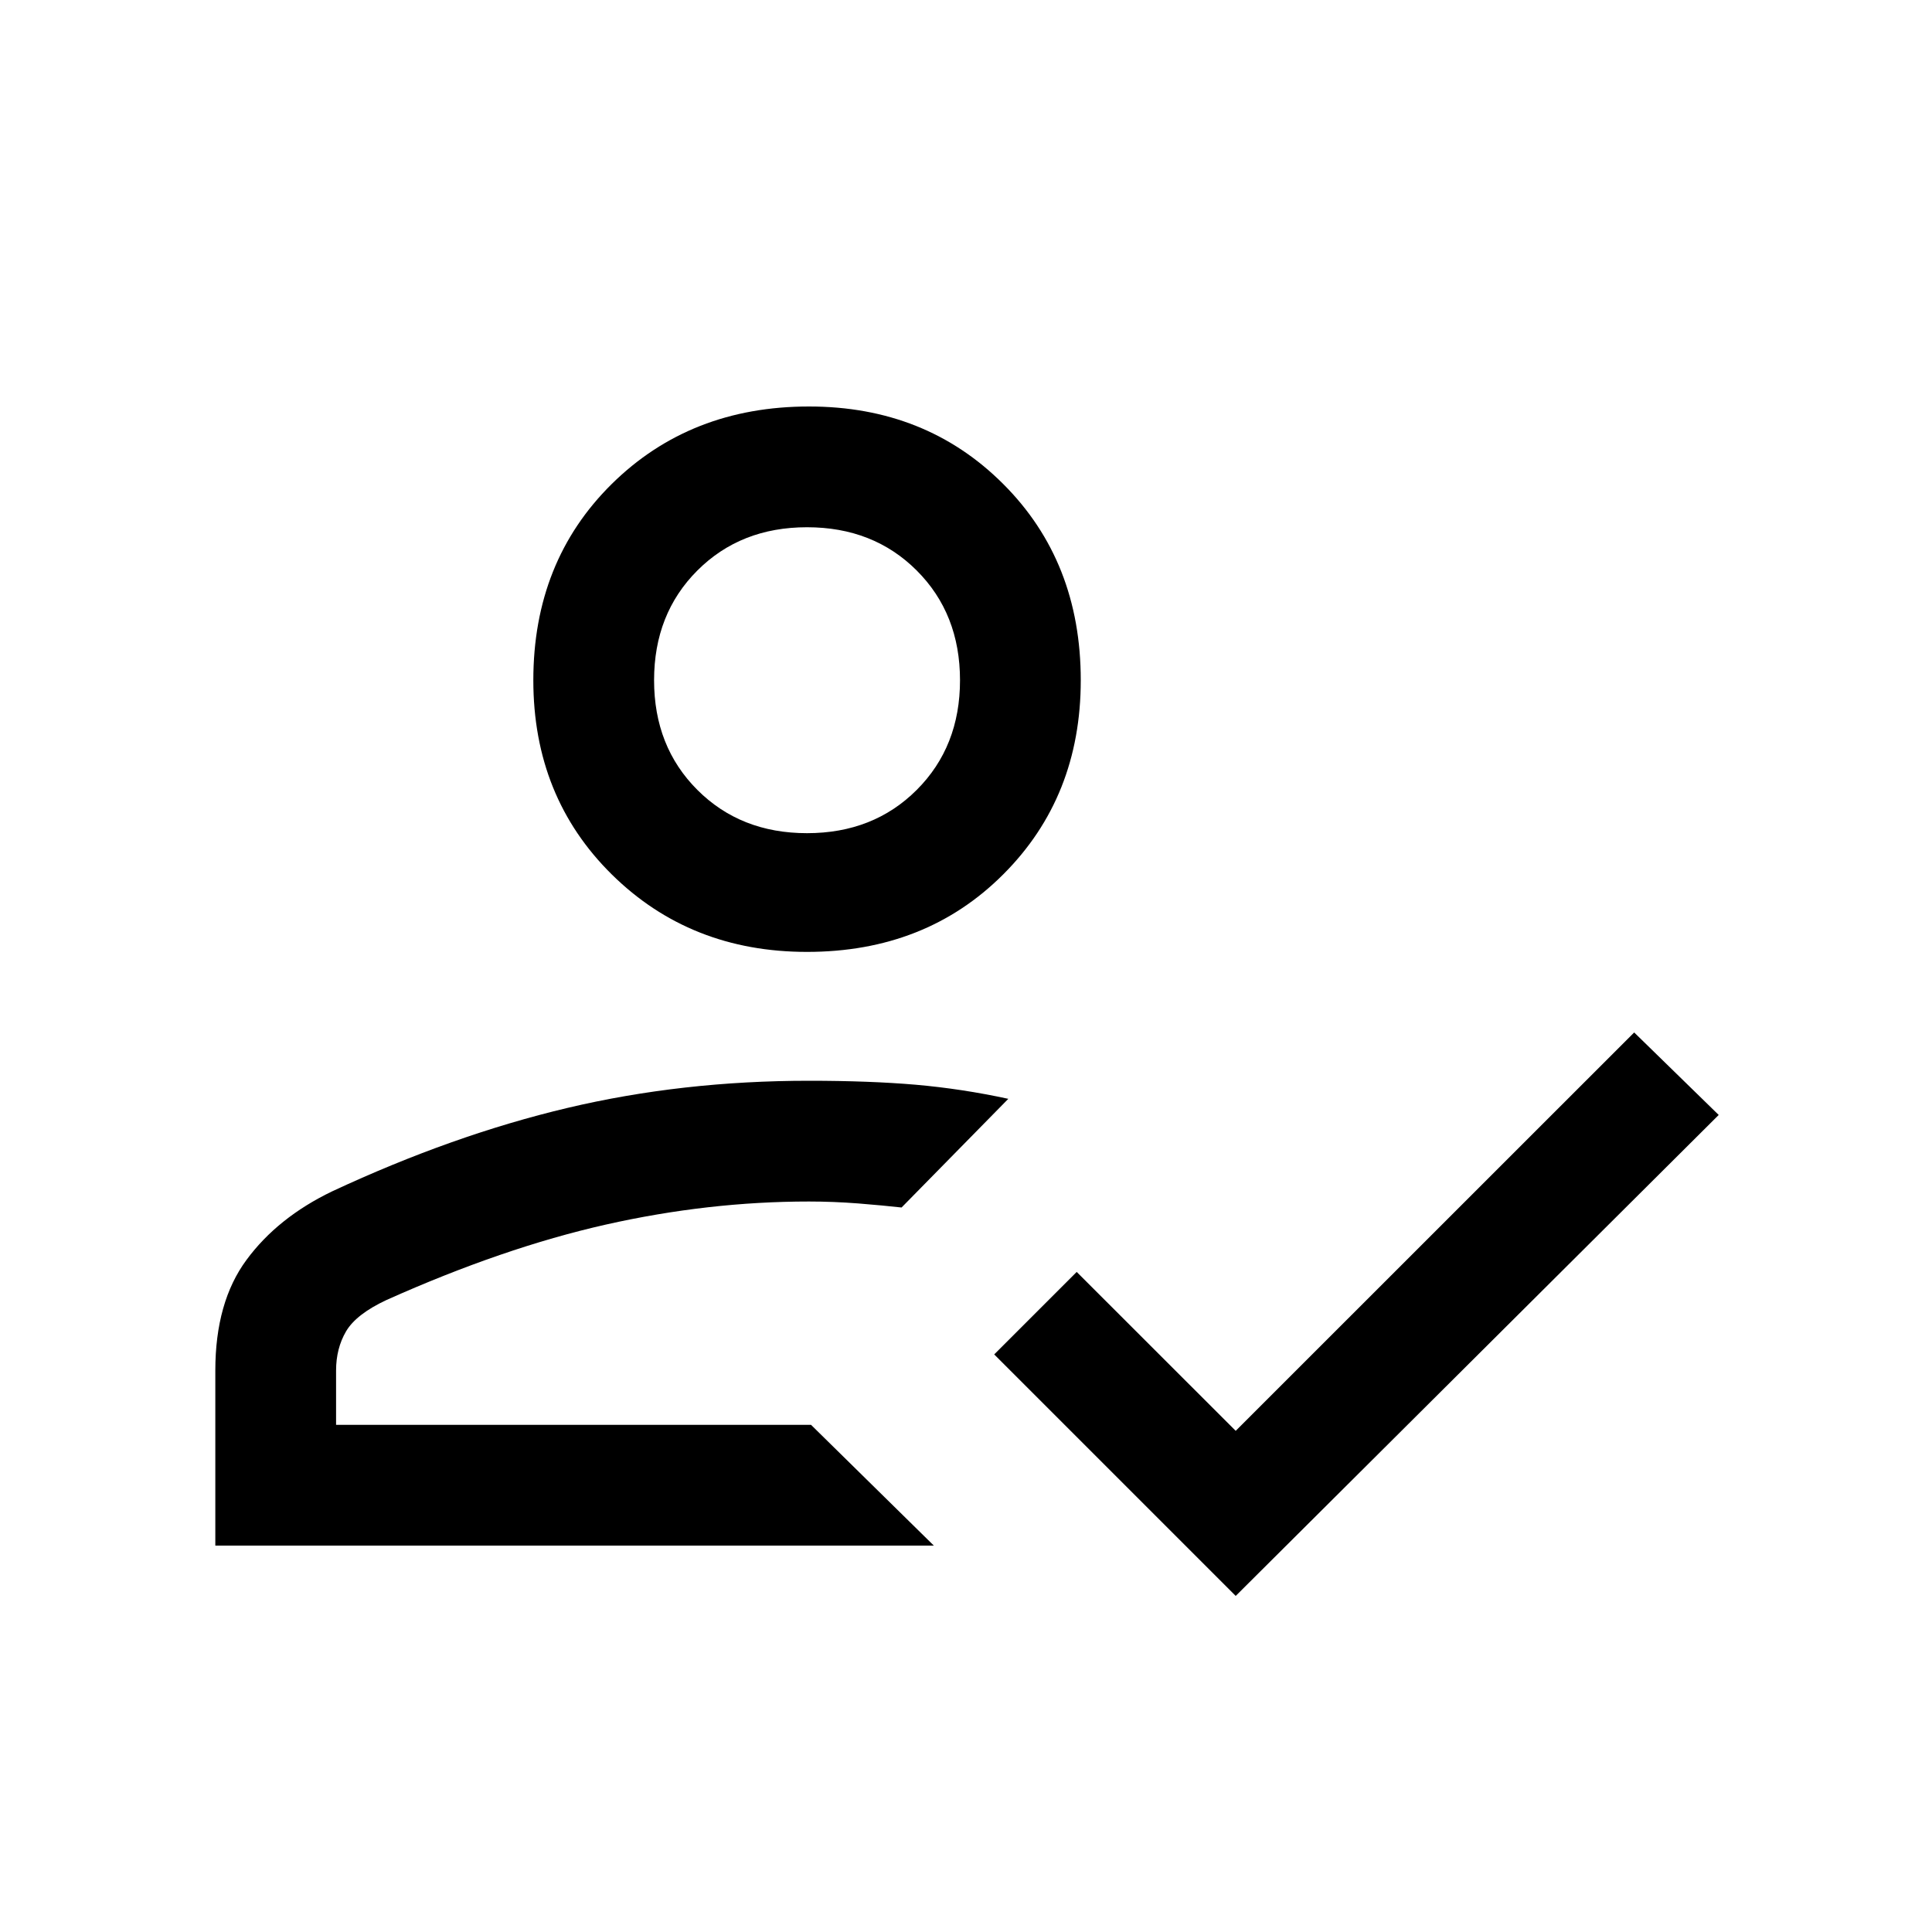 <svg xmlns="http://www.w3.org/2000/svg" height="20" width="20"><path d="M2.229 16v-1.812q0-.709.323-1.146.323-.438.886-.709 1.25-.583 2.437-.864 1.187-.281 2.5-.281.625 0 1.104.041.479.042.959.146L9.333 12.5q-.187-.021-.448-.042-.26-.02-.51-.02-1.042 0-2.104.239-1.063.24-2.271.781-.312.146-.417.323-.104.177-.104.407v.562h4.917L9.667 16Zm10.563.521-2.5-2.5.854-.854 1.646 1.645 4.125-4.124.875.854ZM8.354 9.854q-1.208 0-2.021-.802-.812-.802-.812-2.01 0-1.23.812-2.032.813-.802 2.042-.802 1.208 0 2.01.802.803.802.803 2.032 0 1.208-.803 2.01-.802.802-2.031.802Zm.042 4.896Zm-.042-6.125q.688 0 1.136-.448.448-.448.448-1.135 0-.688-.448-1.136-.448-.448-1.136-.448-.687 0-1.135.448-.448.448-.448 1.136 0 .687.448 1.135.448.448 1.135.448Zm0-1.583Z"/></svg>